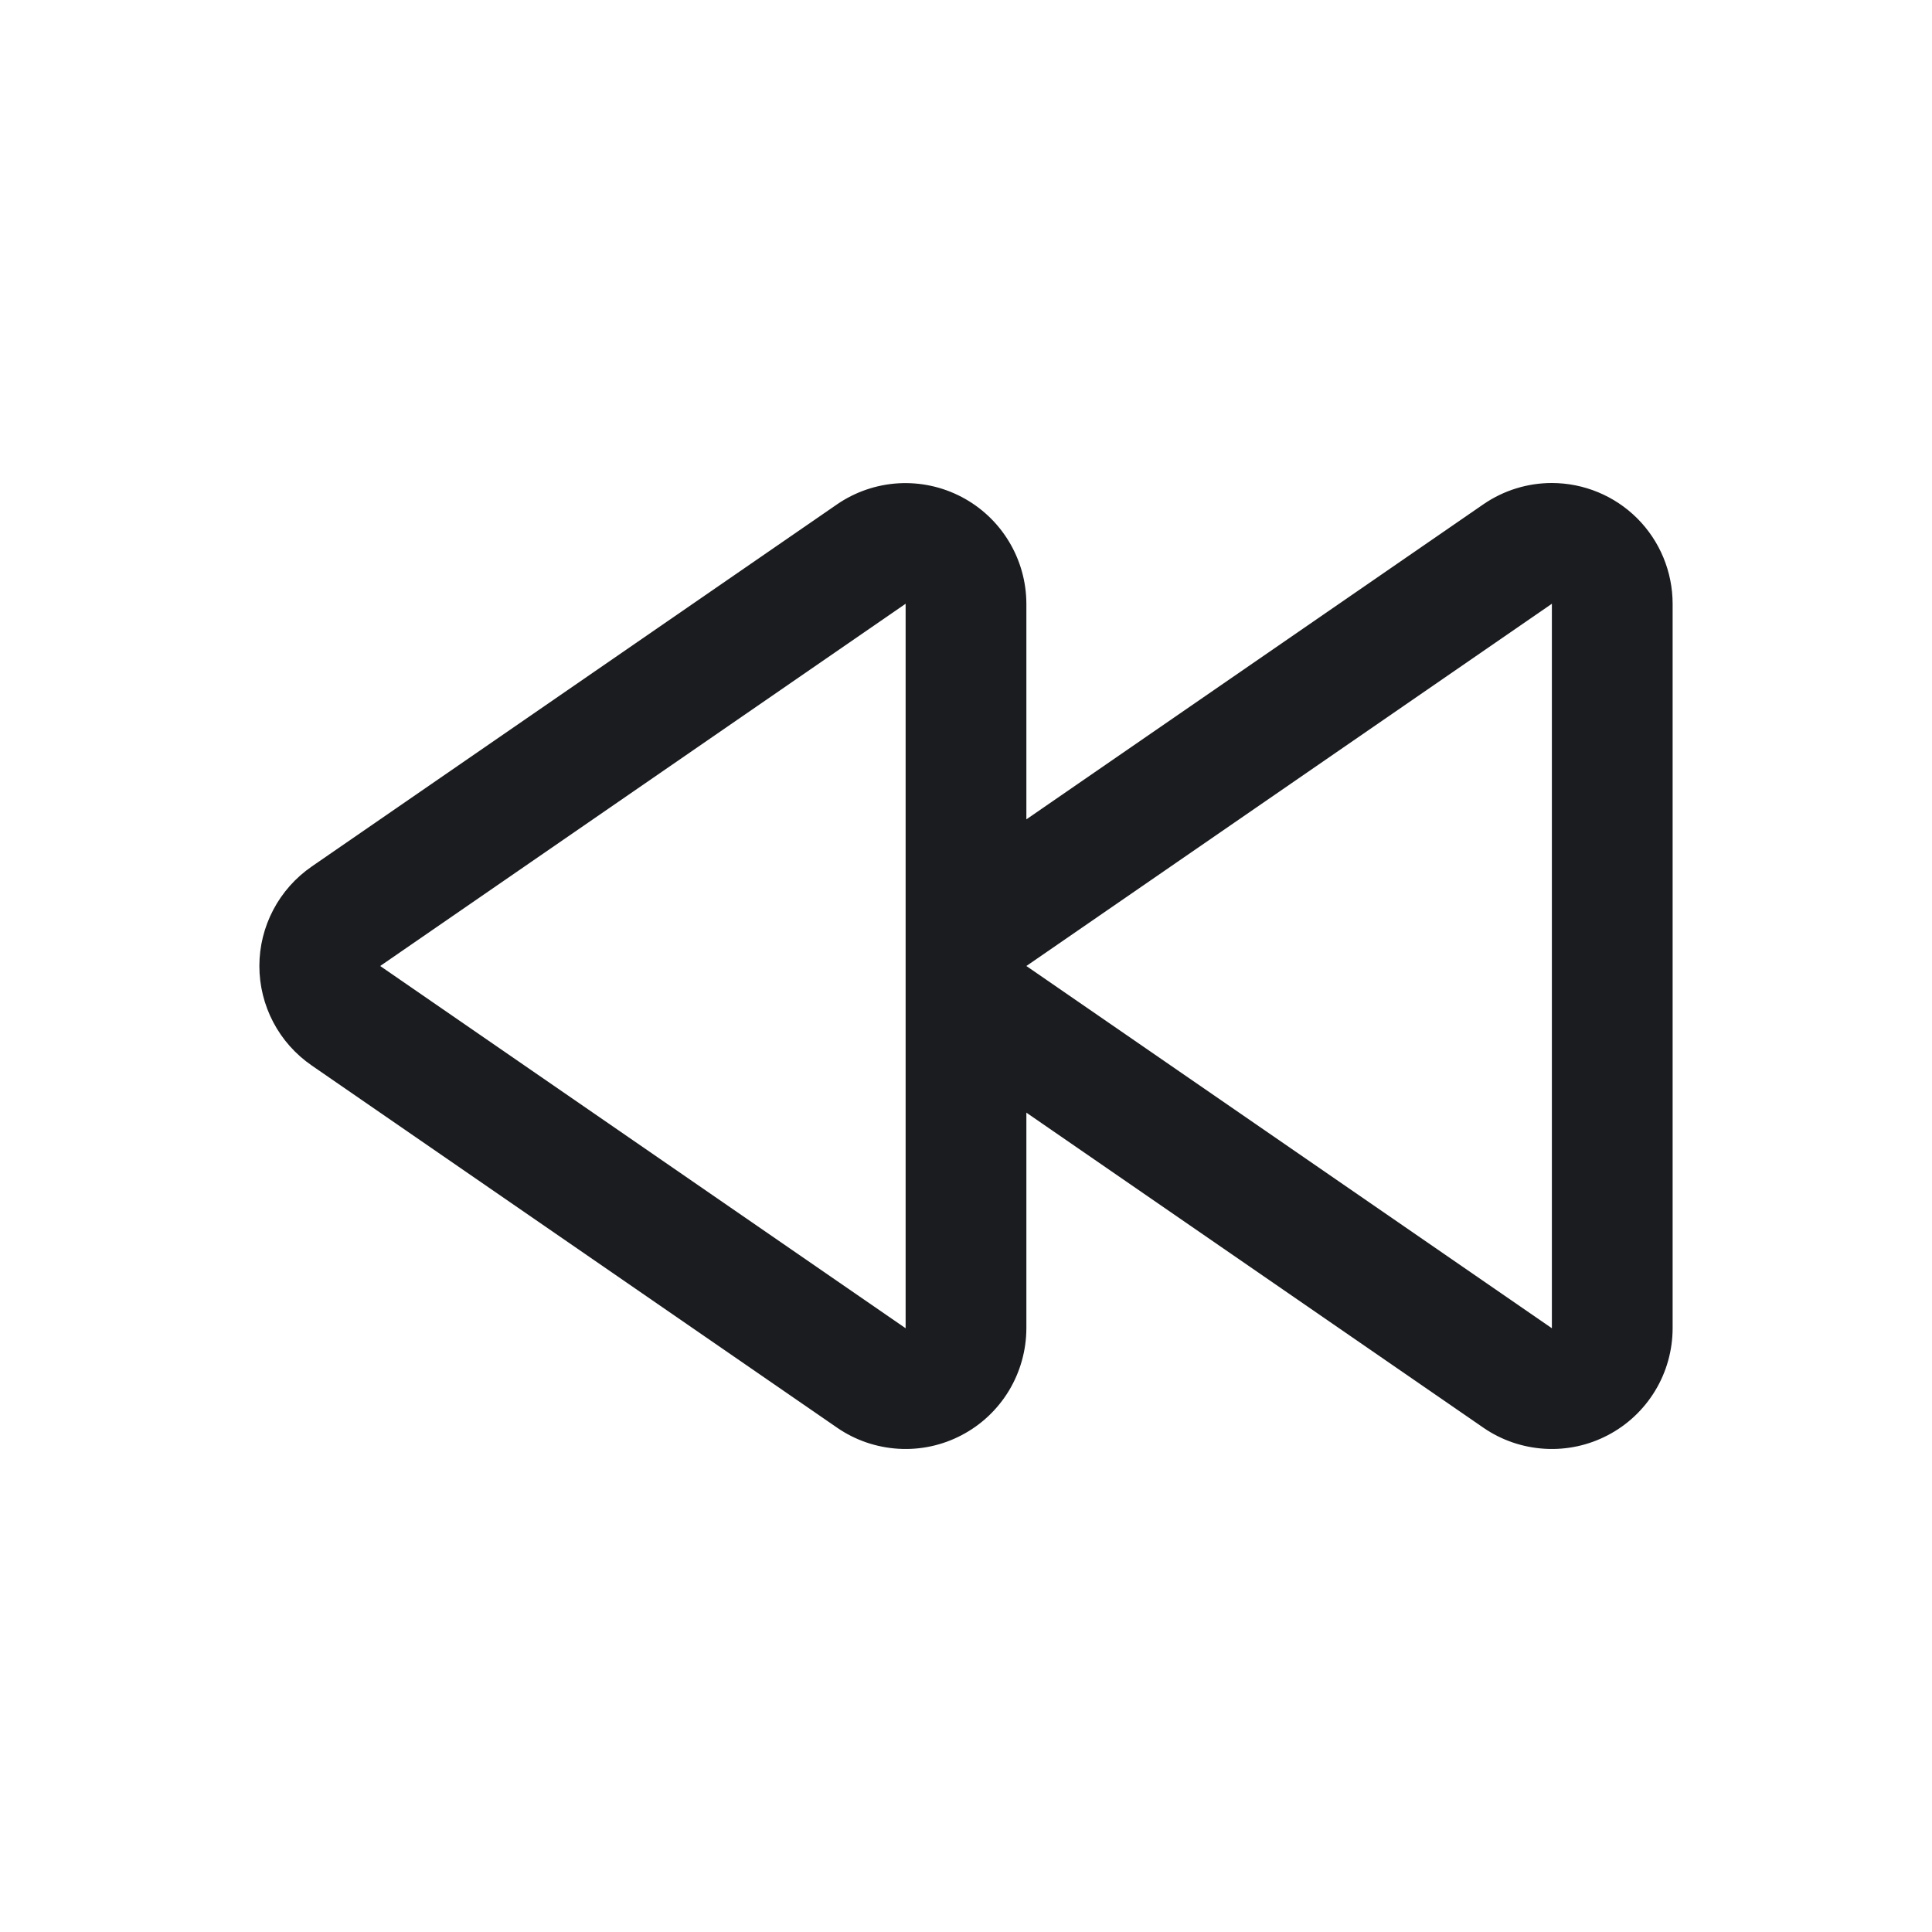 <svg width="32" height="32" viewBox="0 0 32 32" fill="none" xmlns="http://www.w3.org/2000/svg">
<g clip-path="url(#clip0_184_239)">
<path fill-rule="evenodd" clip-rule="evenodd" d="M25.704 8C26.234 8.001 26.743 8.211 27.118 8.586C27.493 8.961 27.703 9.47 27.704 10V22C27.703 22.365 27.604 22.722 27.415 23.034C27.226 23.346 26.956 23.601 26.633 23.77C26.311 23.94 25.948 24.018 25.584 23.996C25.22 23.974 24.869 23.854 24.569 23.647L17 18.429V22C16.999 22.365 16.899 22.722 16.711 23.034C16.522 23.346 16.252 23.601 15.929 23.77C15.607 23.94 15.244 24.018 14.88 23.996C14.516 23.974 14.165 23.854 13.865 23.647L5.162 17.647C4.895 17.463 4.677 17.218 4.526 16.931C4.375 16.644 4.296 16.324 4.296 16C4.296 15.676 4.375 15.357 4.526 15.07C4.677 14.783 4.895 14.537 5.162 14.353L13.865 8.353C14.165 8.147 14.516 8.027 14.88 8.005C15.243 7.984 15.606 8.062 15.929 8.232C16.251 8.401 16.521 8.655 16.71 8.967C16.899 9.279 16.999 9.636 17 10V13.571L24.569 8.353C24.909 8.119 25.306 8 25.704 8ZM15 10L6.297 16L15 22V10ZM25.704 10L17 16L25.704 22V10Z" fill="#1A1C1F"/>
</g>
<defs>
<clipPath id="clip0_184_239">
<rect width="32" height="32" fill="white"/>
</clipPath>
</defs>
</svg>
